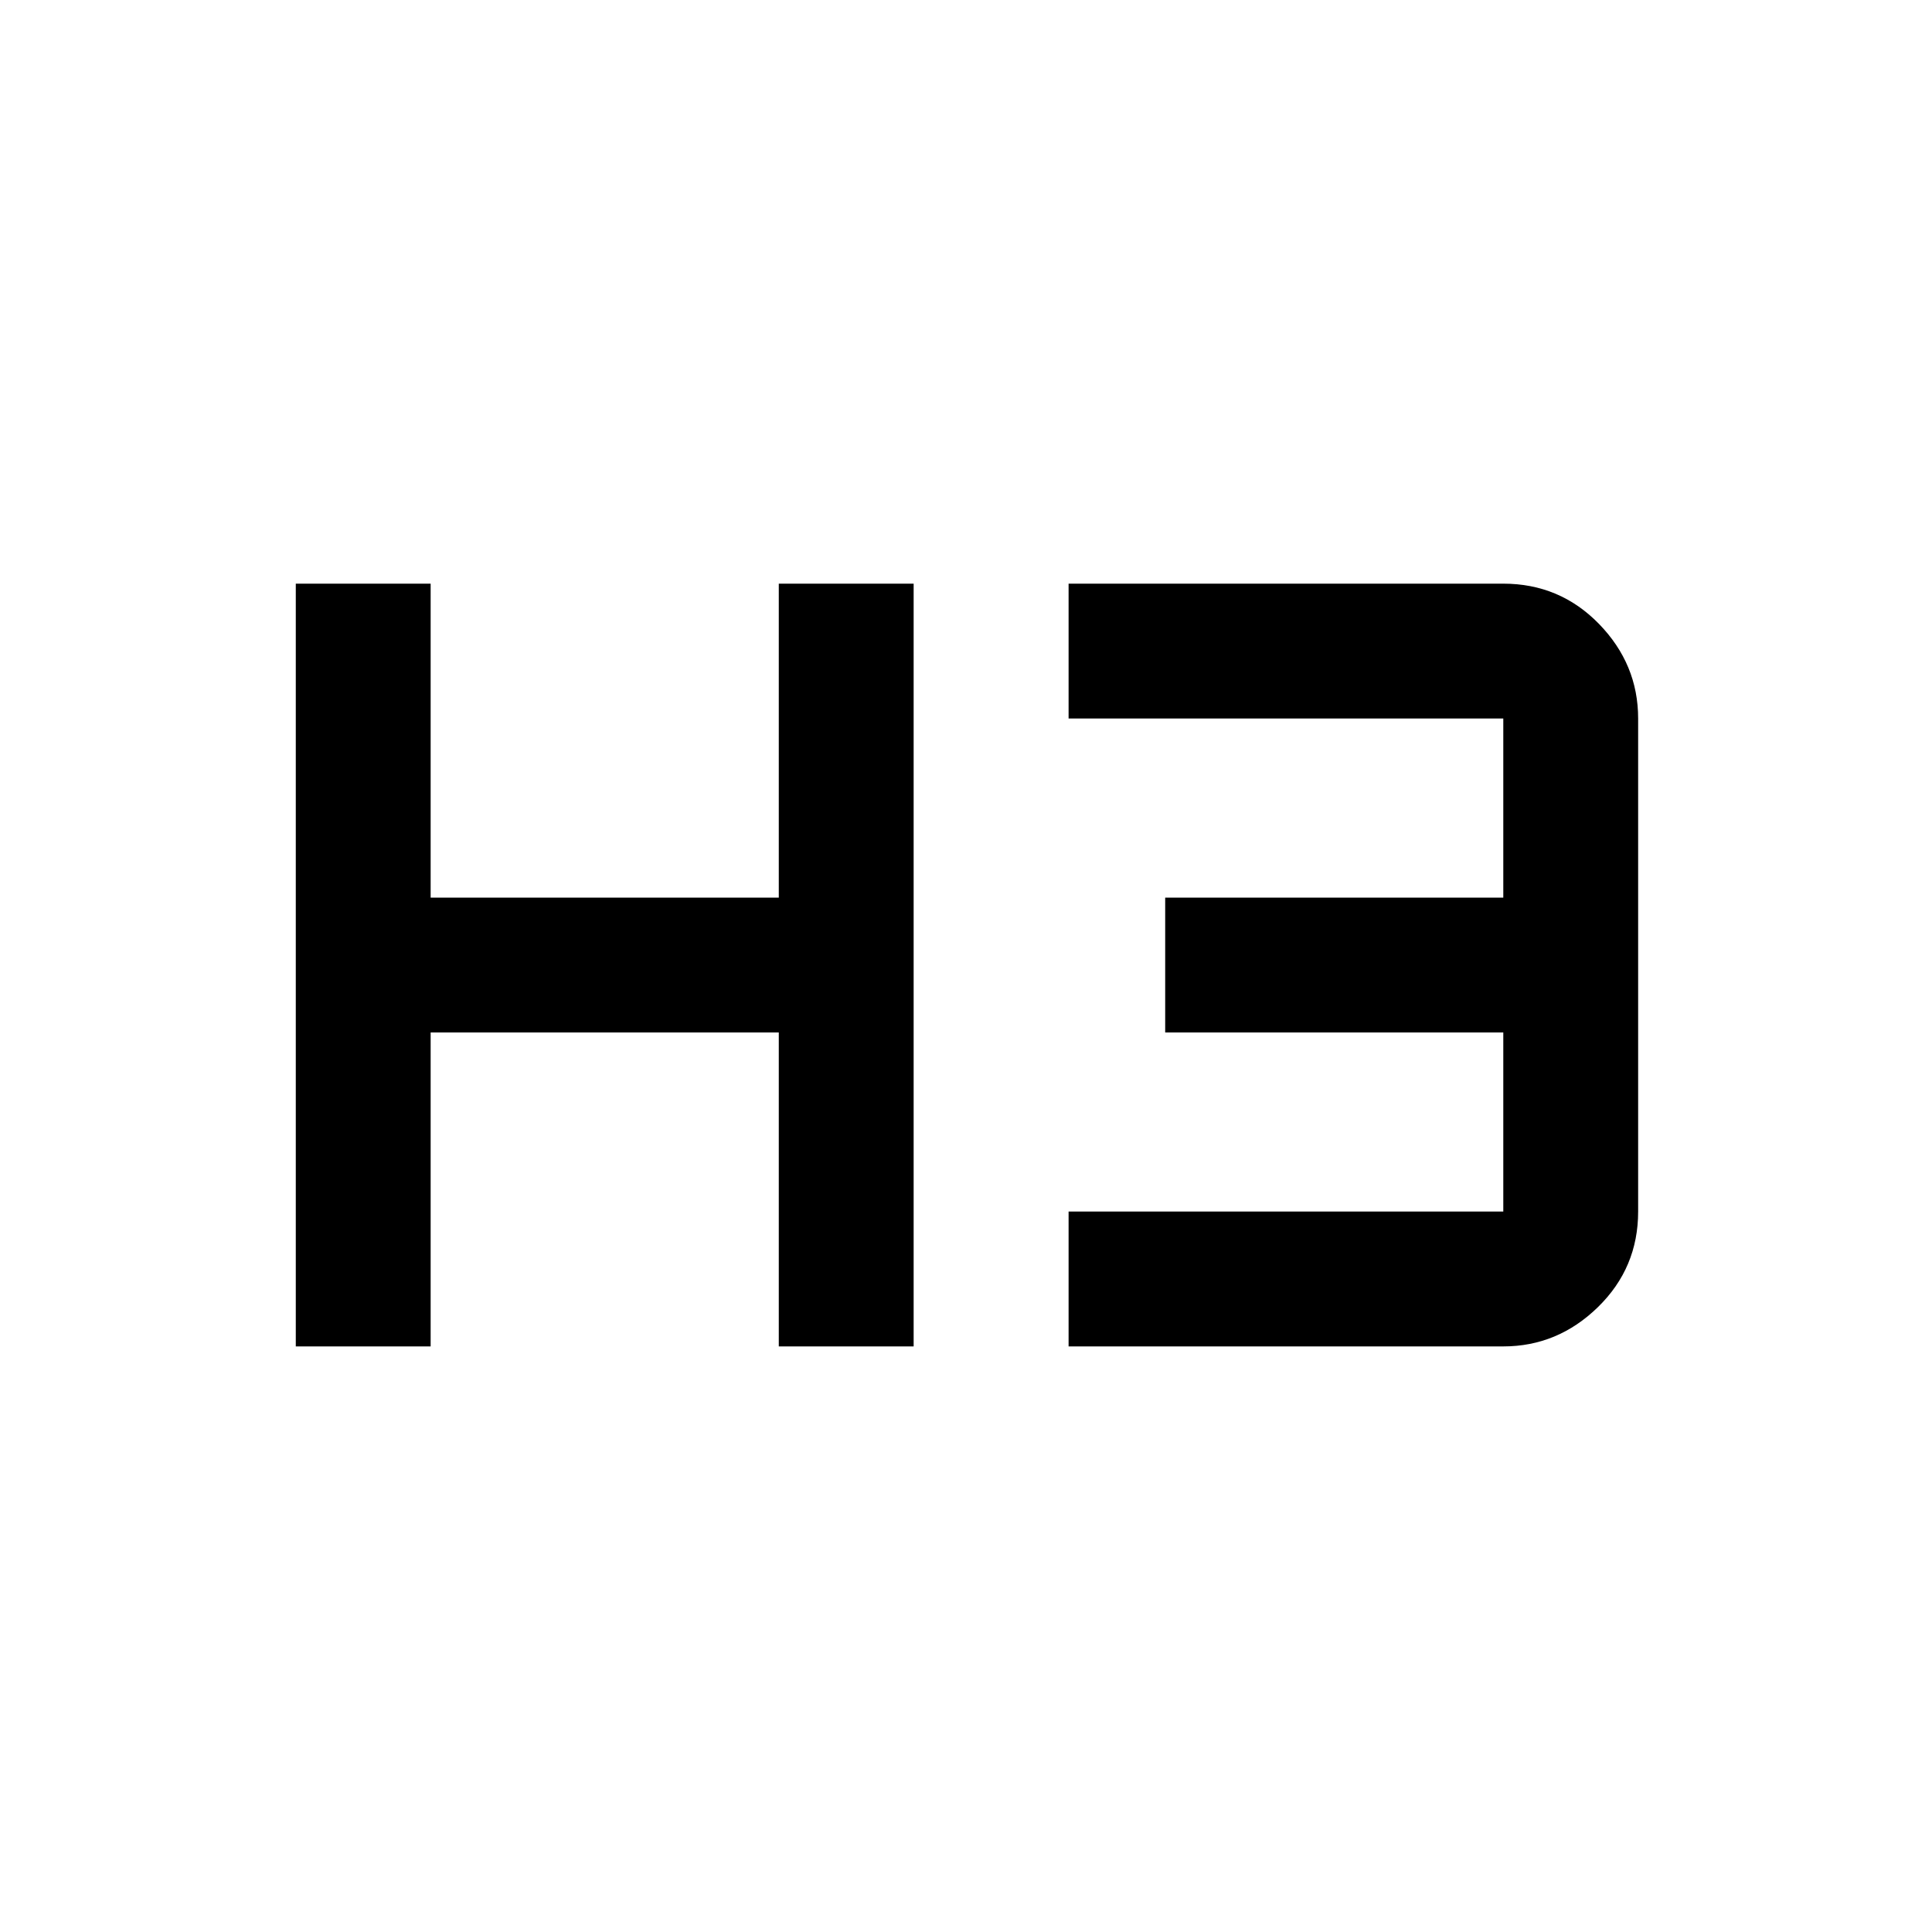<svg xmlns="http://www.w3.org/2000/svg" height="20" width="20"><path d="M3.062 13.938V6.042h1.396v3.25h3.604v-3.25h1.396v7.896H8.062v-3.25H4.458v3.25Zm8 0v-1.396h4.5v-1.854h-3.5V9.292h3.5V7.438h-4.5V6.042h4.5q.584 0 .99.416.406.417.406.98v5.104q0 .583-.416.989-.417.407-.98.407Z"/></svg>